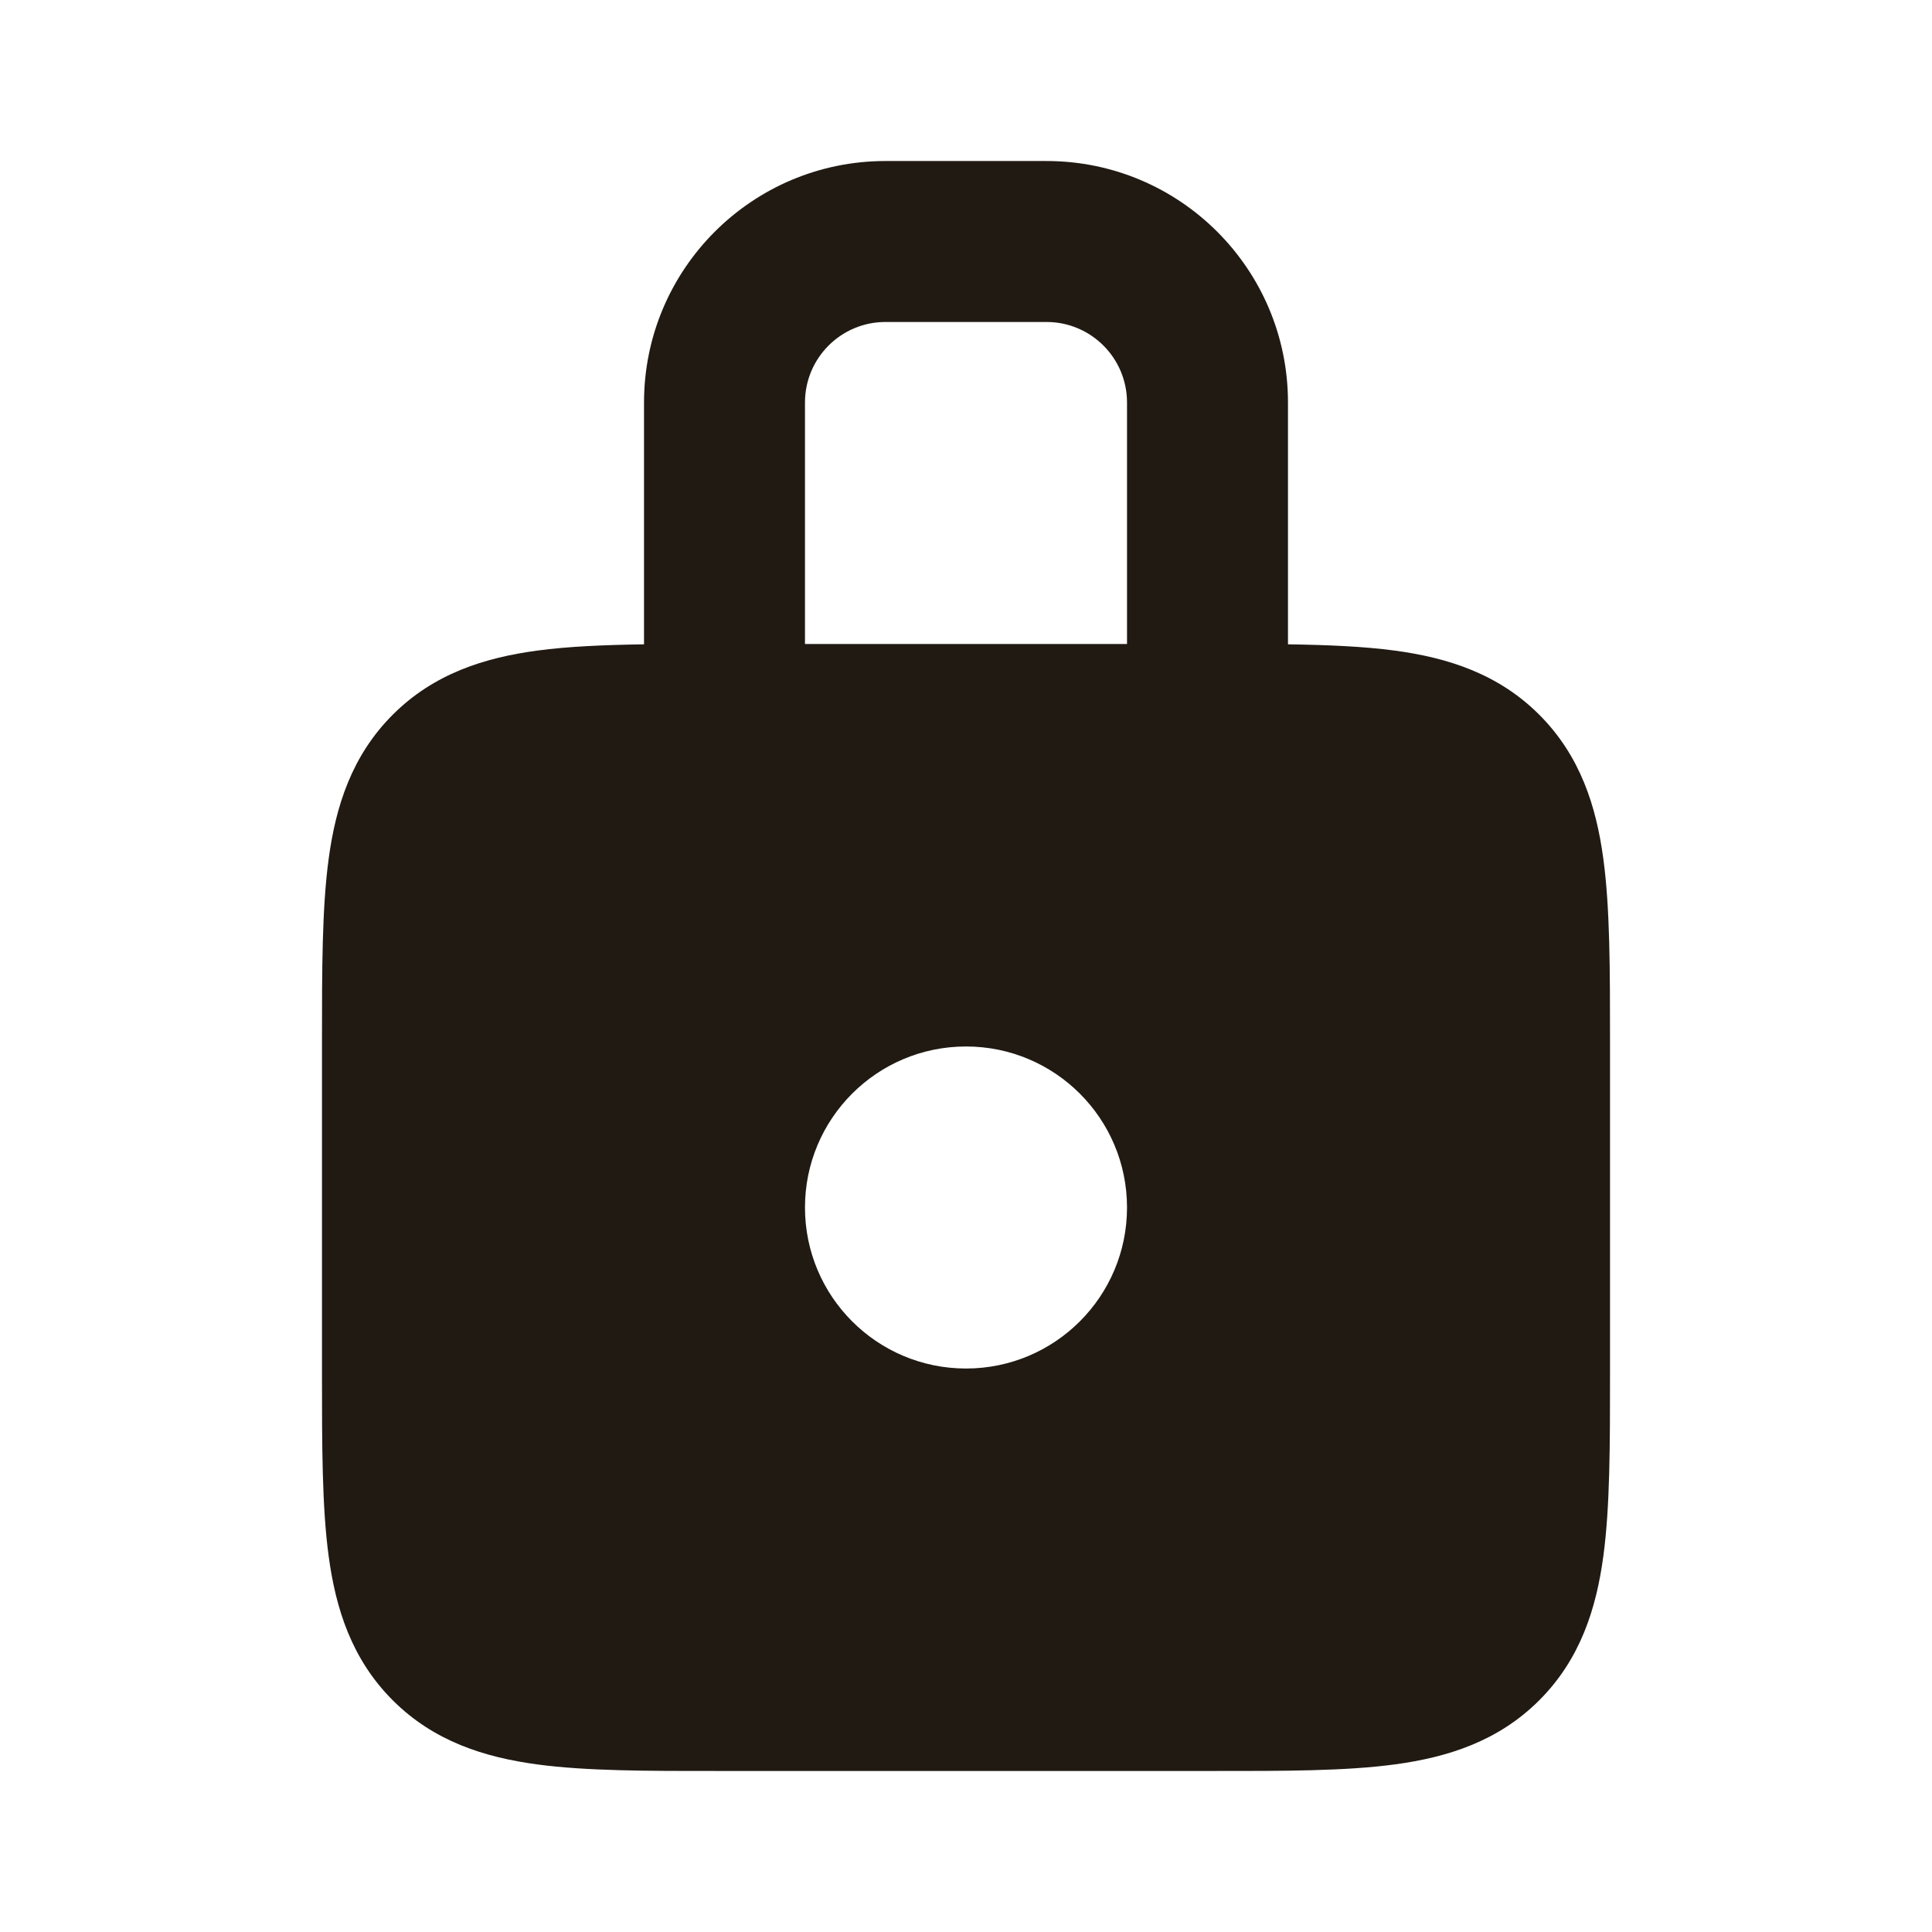 <svg width="32" height="32" viewBox="0 0 32 32" fill="none" xmlns="http://www.w3.org/2000/svg">
<path fill-rule="evenodd" clip-rule="evenodd" d="M10.667 6.667V10.672C10.003 10.682 9.409 10.707 8.896 10.776C8.022 10.894 7.184 11.159 6.505 11.838C5.825 12.518 5.56 13.356 5.443 14.23C5.333 15.045 5.333 16.064 5.333 17.246V22.754C5.333 23.936 5.333 24.955 5.443 25.77C5.56 26.644 5.825 27.482 6.505 28.162C7.184 28.841 8.022 29.106 8.896 29.224C9.712 29.334 10.73 29.334 11.912 29.333H20.088C21.27 29.334 22.288 29.334 23.104 29.224C23.978 29.106 24.816 28.841 25.495 28.162C26.175 27.482 26.44 26.644 26.557 25.77C26.667 24.955 26.667 23.936 26.667 22.754V17.246C26.667 16.064 26.667 15.045 26.557 14.23C26.44 13.356 26.175 12.518 25.495 11.838C24.816 11.159 23.978 10.894 23.104 10.776C22.591 10.707 21.997 10.682 21.333 10.672V6.667C21.333 4.458 19.543 2.667 17.333 2.667H14.667C12.457 2.667 10.667 4.458 10.667 6.667ZM14.667 5.333C13.93 5.333 13.333 5.93 13.333 6.667V10.667H18.667V6.667C18.667 5.93 18.07 5.333 17.333 5.333H14.667ZM16 17.333C14.527 17.333 13.333 18.527 13.333 20C13.333 21.473 14.527 22.667 16 22.667C17.473 22.667 18.667 21.473 18.667 20C18.667 18.527 17.473 17.333 16 17.333Z" fill="#201A13"/>
</svg>
